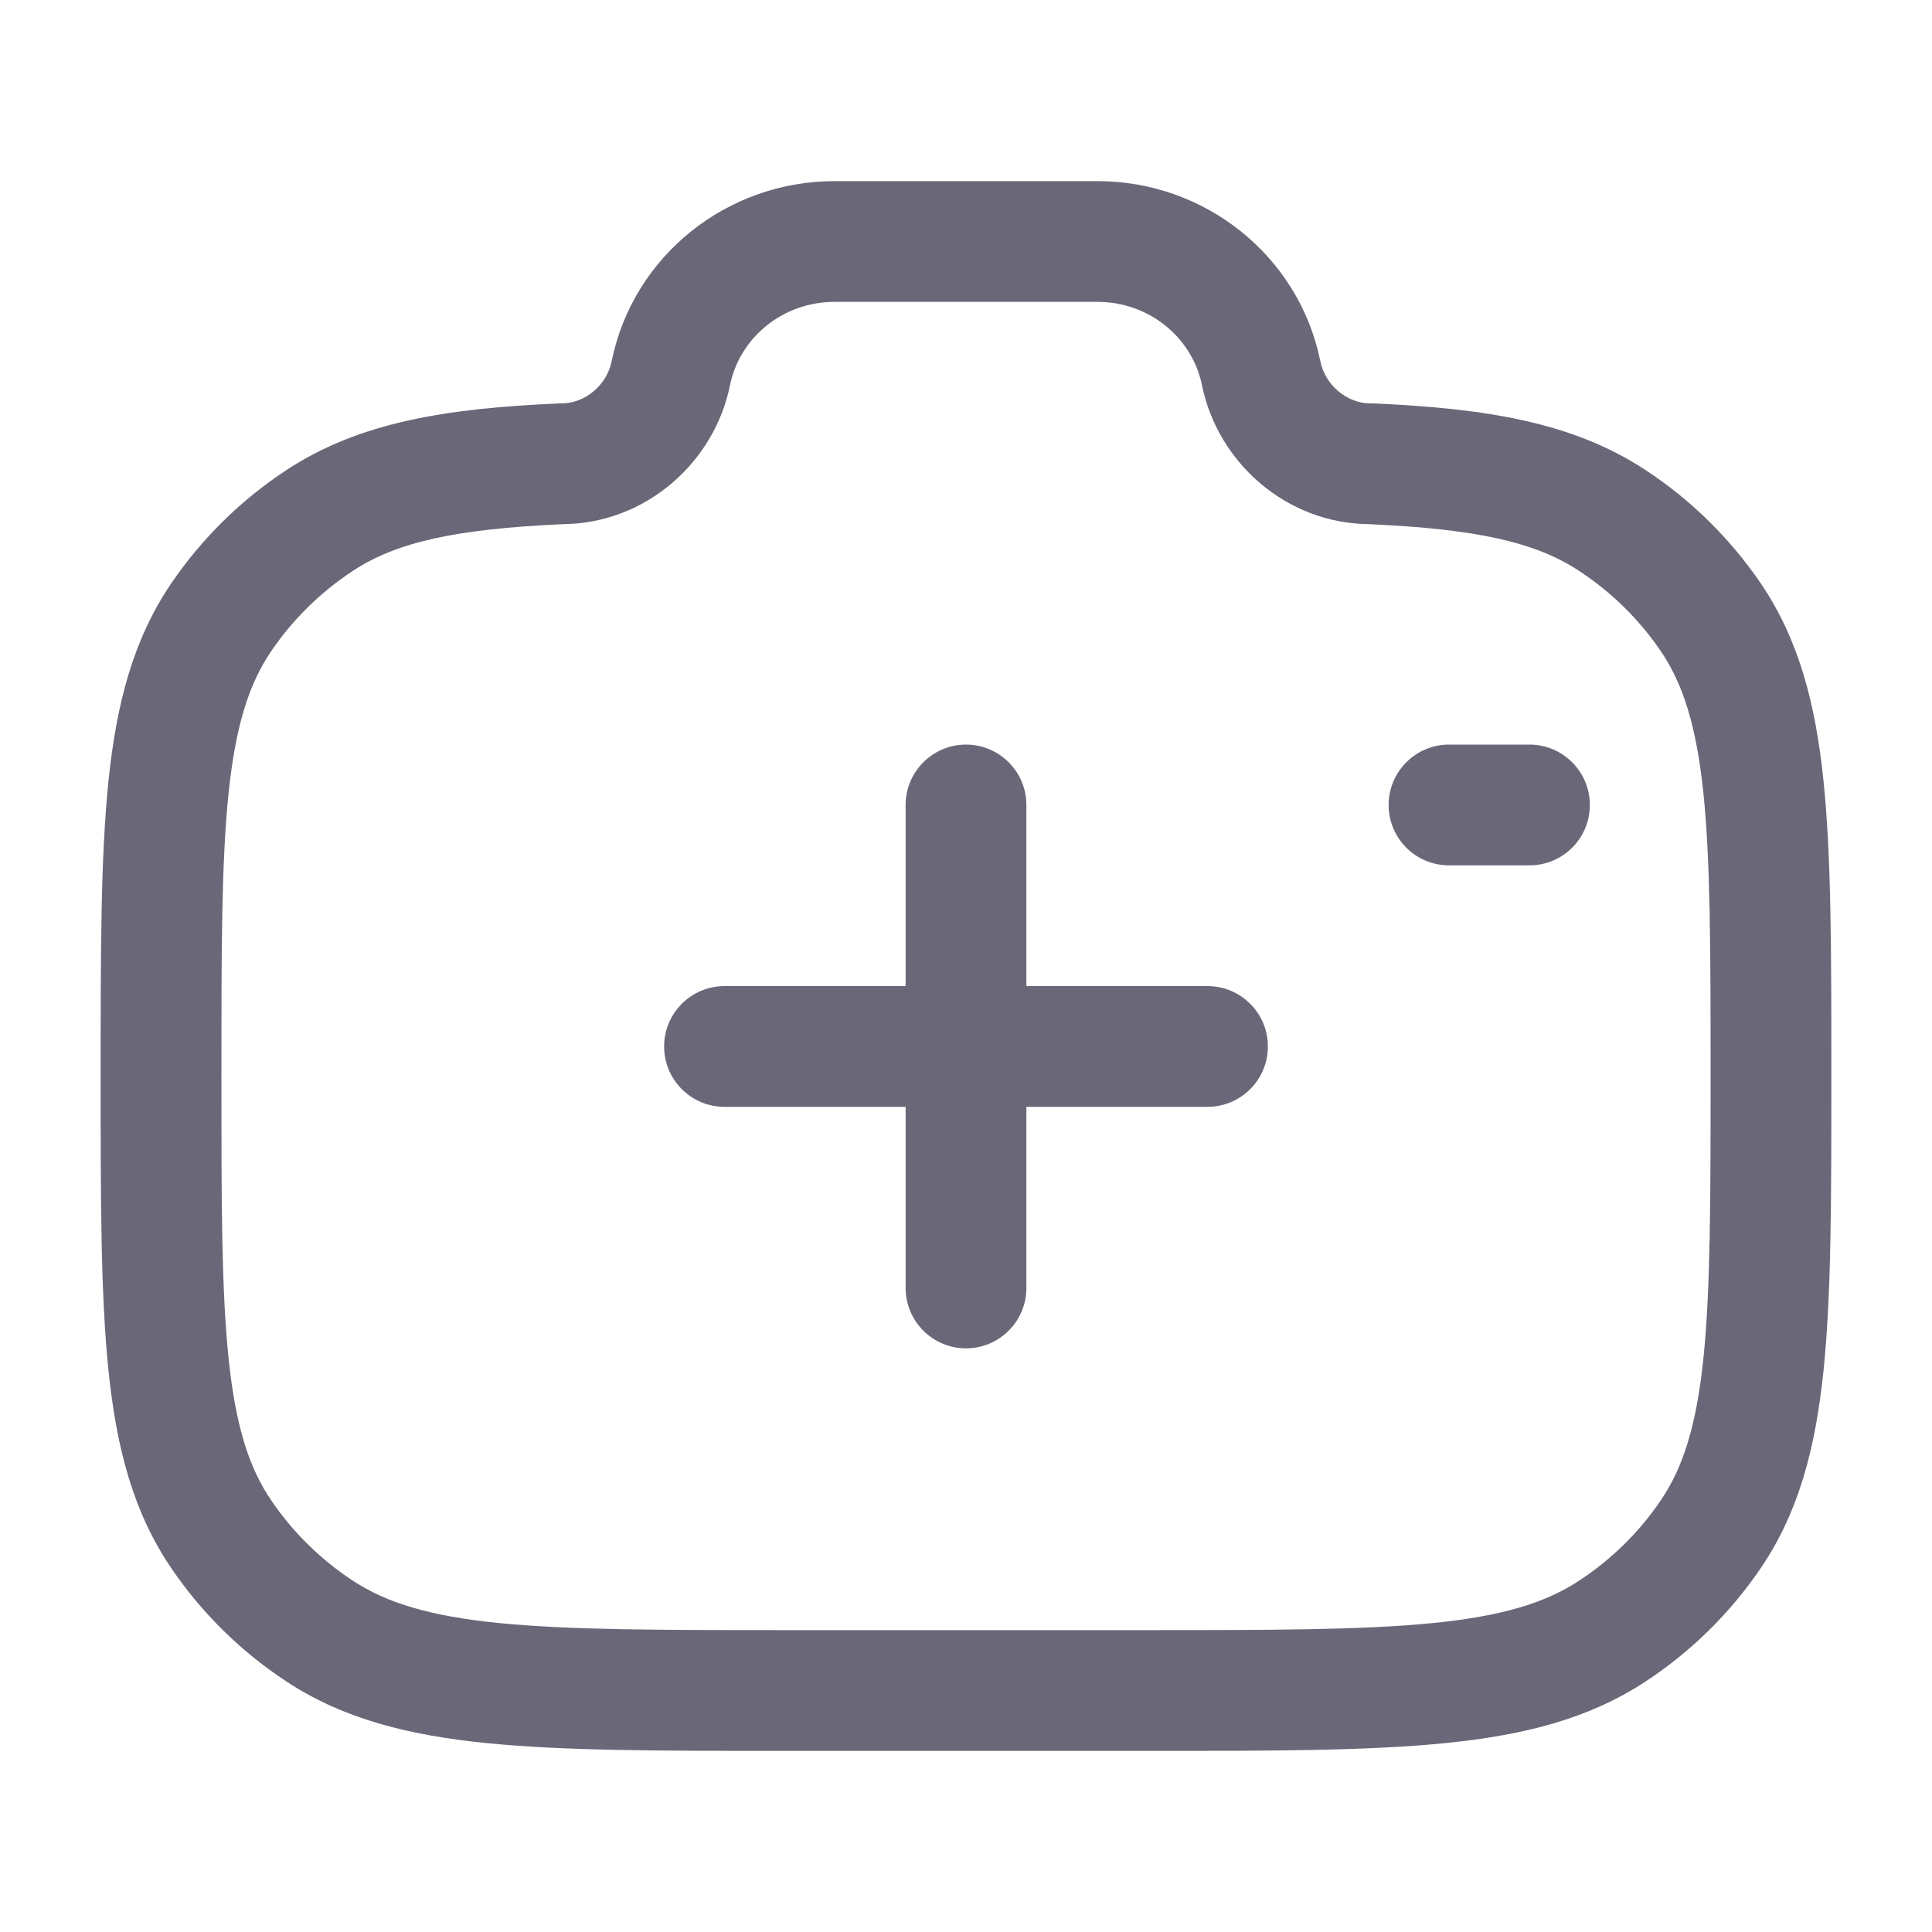 <svg xmlns="http://www.w3.org/2000/svg" width="20" height="20" viewBox="0 0 20 20" fill="none">
<path fill-rule="evenodd" clip-rule="evenodd" d="M6.332 3.739C6.554 2.647 7.526 1.875 8.639 1.875H11.361C12.474 1.875 13.446 2.647 13.668 3.739C13.719 3.991 13.948 4.176 14.185 4.176H14.199L14.212 4.176C15.382 4.227 16.28 4.371 17.03 4.863C17.503 5.173 17.909 5.572 18.226 6.037C18.62 6.616 18.794 7.281 18.877 8.085C18.958 8.87 18.958 9.854 18.958 11.101V11.172C18.958 12.419 18.958 13.403 18.877 14.188C18.794 14.992 18.62 15.656 18.226 16.235C17.909 16.701 17.503 17.1 17.03 17.41C16.444 17.794 15.772 17.964 14.957 18.045C14.159 18.125 13.158 18.125 11.886 18.125H8.114C6.842 18.125 5.841 18.125 5.043 18.045C4.228 17.964 3.556 17.794 2.97 17.41C2.497 17.1 2.091 16.701 1.774 16.235C1.38 15.656 1.206 14.992 1.123 14.188C1.042 13.403 1.042 12.419 1.042 11.172V11.101C1.042 9.854 1.042 8.87 1.123 8.085C1.206 7.281 1.38 6.616 1.774 6.037C2.091 5.572 2.497 5.173 2.97 4.863C3.72 4.371 4.618 4.227 5.788 4.176L5.801 4.176H5.815C6.052 4.176 6.281 3.991 6.332 3.739ZM8.639 3.125C8.104 3.125 7.657 3.494 7.557 3.988C7.394 4.789 6.684 5.418 5.83 5.426C4.706 5.476 4.104 5.614 3.655 5.908C3.319 6.129 3.031 6.412 2.808 6.74C2.577 7.079 2.439 7.511 2.366 8.213C2.292 8.927 2.292 9.846 2.292 11.136C2.292 12.426 2.292 13.346 2.366 14.059C2.439 14.762 2.577 15.194 2.808 15.532C3.031 15.861 3.319 16.144 3.655 16.365C4.003 16.593 4.449 16.73 5.167 16.802C5.896 16.874 6.835 16.875 8.148 16.875H11.852C13.165 16.875 14.104 16.874 14.832 16.802C15.551 16.73 15.996 16.593 16.344 16.365C16.681 16.144 16.969 15.861 17.192 15.532C17.422 15.194 17.561 14.762 17.634 14.059C17.707 13.346 17.708 12.426 17.708 11.136C17.708 9.846 17.707 8.927 17.634 8.213C17.561 7.511 17.422 7.079 17.192 6.74C16.969 6.412 16.681 6.129 16.344 5.908C15.896 5.614 15.293 5.476 14.17 5.426C13.316 5.418 12.606 4.789 12.443 3.988C12.342 3.494 11.896 3.125 11.361 3.125H8.639ZM10 7.708C10.345 7.708 10.625 7.988 10.625 8.333V10.208H12.5C12.845 10.208 13.125 10.488 13.125 10.833C13.125 11.178 12.845 11.458 12.5 11.458H10.625V13.333C10.625 13.678 10.345 13.958 10 13.958C9.655 13.958 9.375 13.678 9.375 13.333V11.458H7.5C7.155 11.458 6.875 11.178 6.875 10.833C6.875 10.488 7.155 10.208 7.5 10.208H9.375V8.333C9.375 7.988 9.655 7.708 10 7.708ZM14.375 8.333C14.375 7.988 14.655 7.708 15 7.708H15.833C16.178 7.708 16.458 7.988 16.458 8.333C16.458 8.679 16.178 8.958 15.833 8.958H15C14.655 8.958 14.375 8.679 14.375 8.333Z" fill="#696778"/>
</svg>